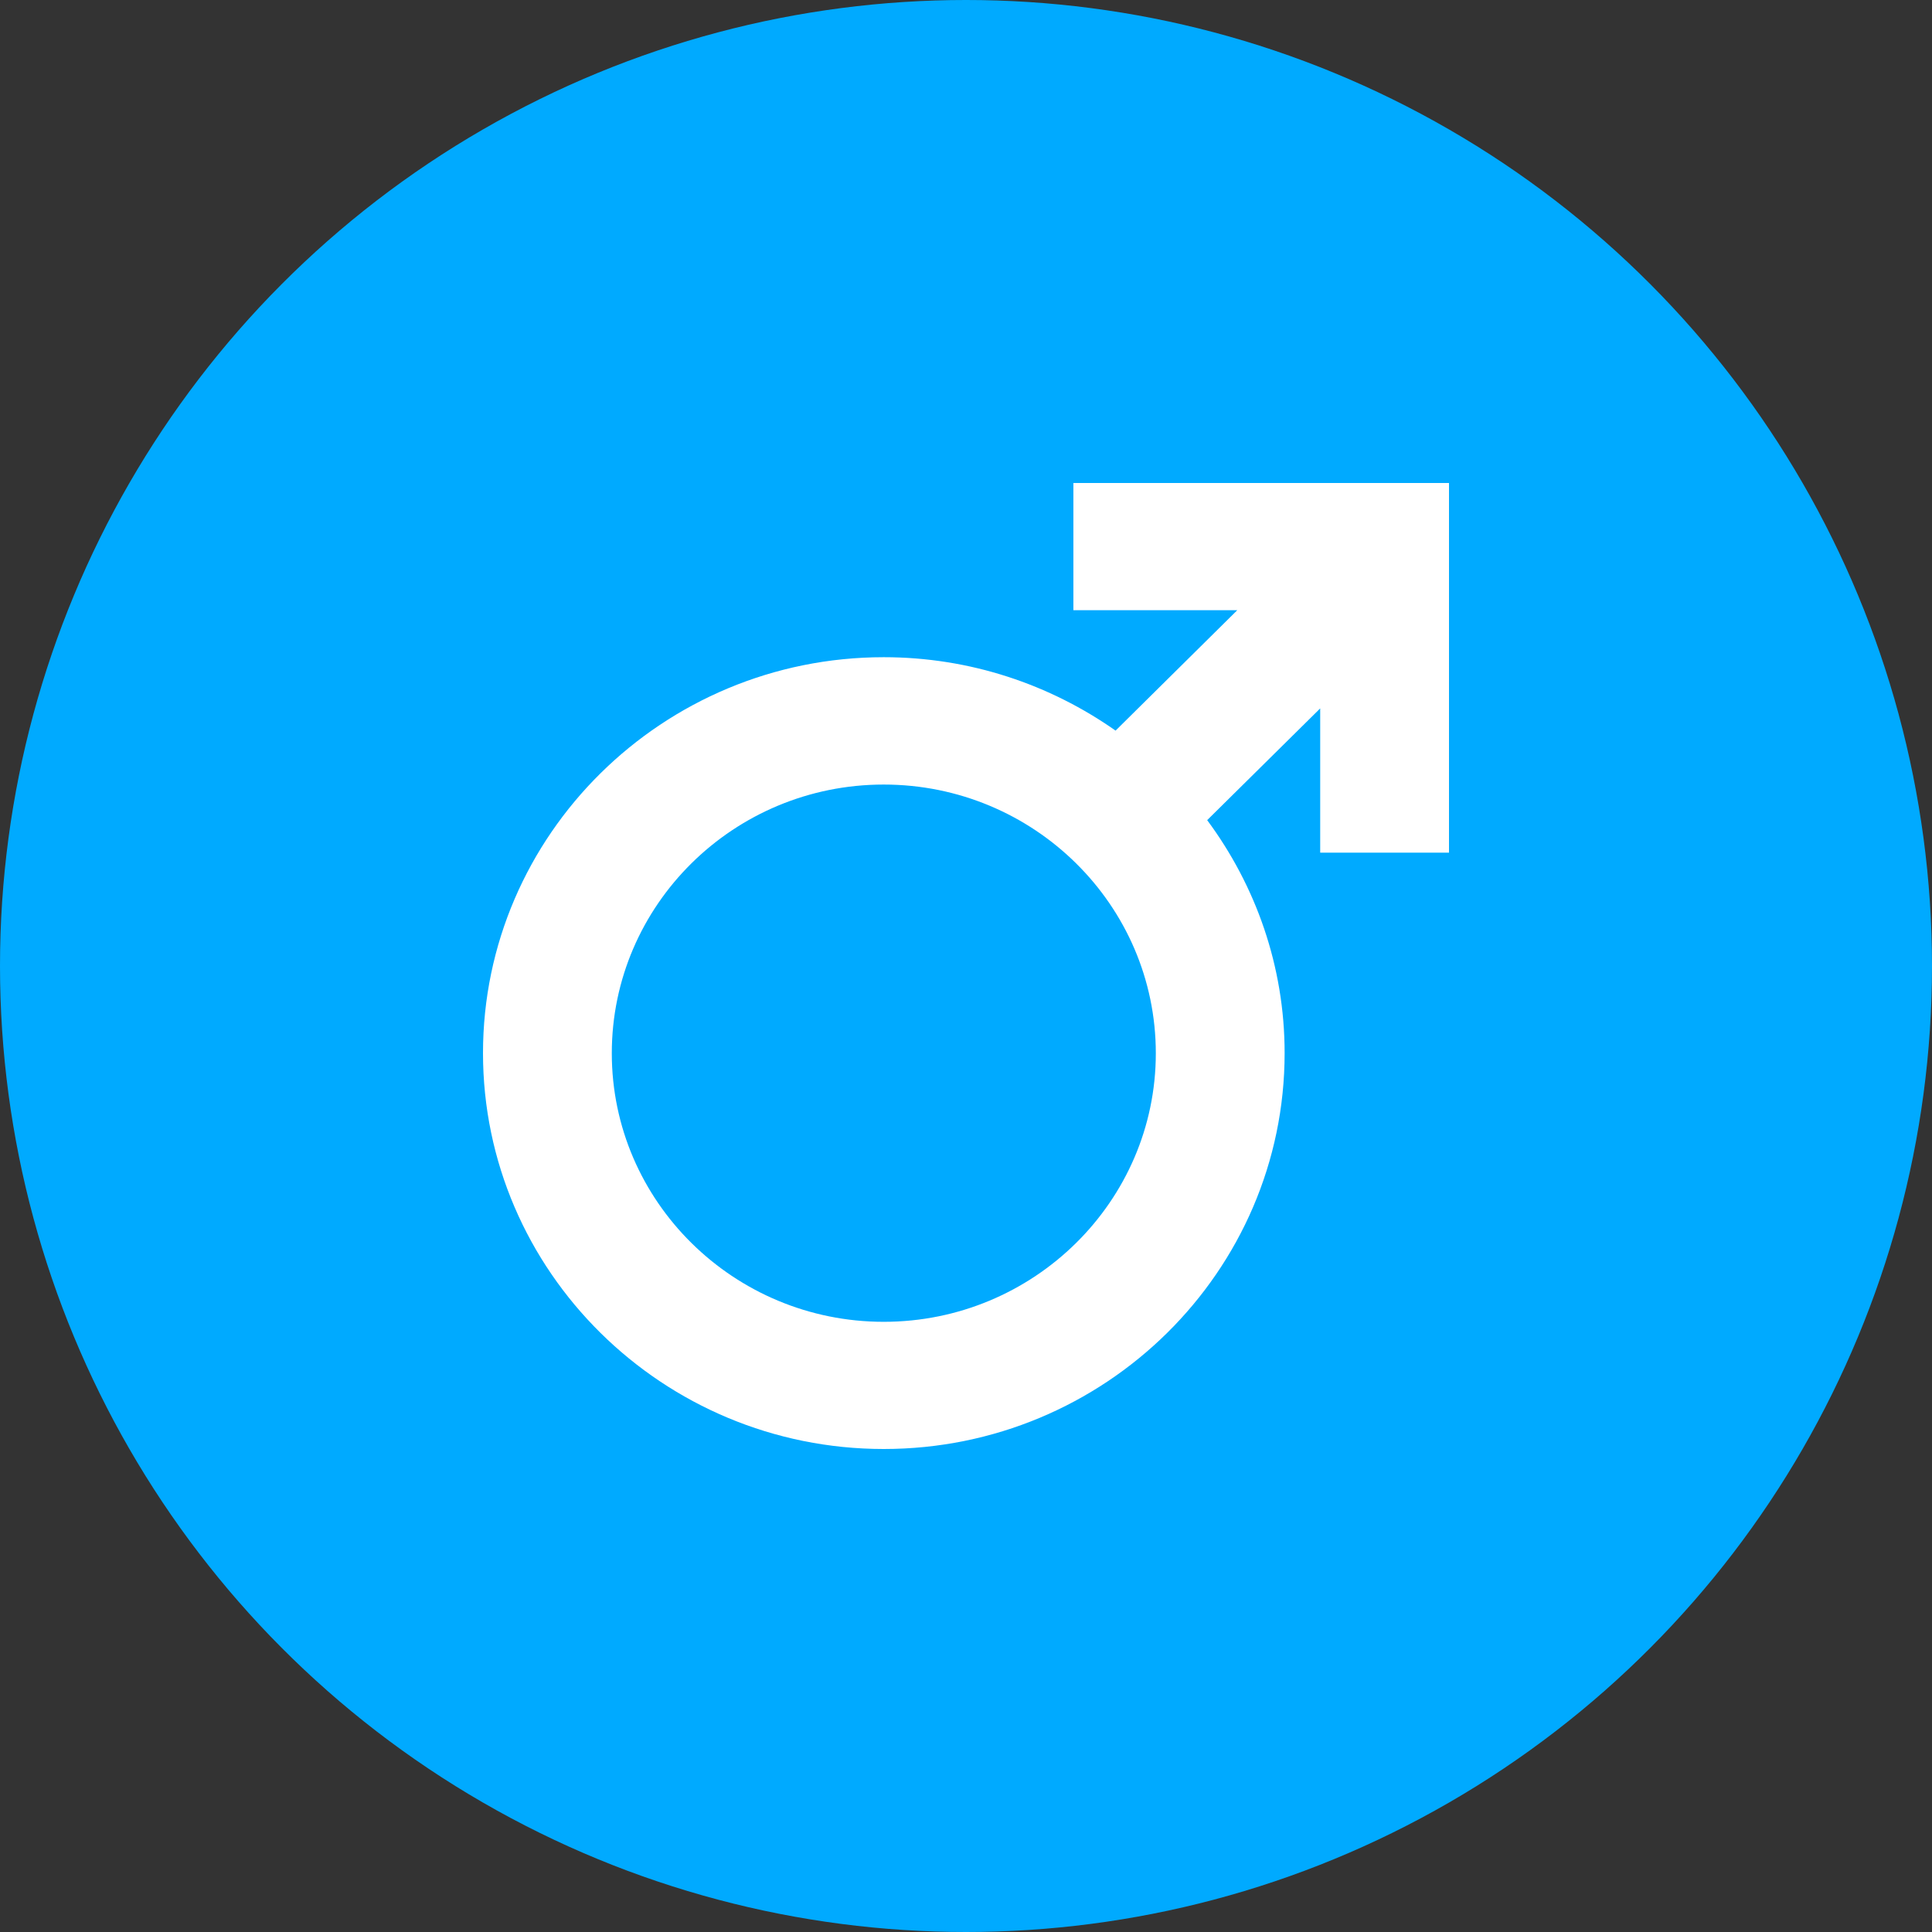 <?xml version="1.0" encoding="UTF-8"?>
<svg width="12px" height="12px" viewBox="0 0 12 12" version="1.1" xmlns="http://www.w3.org/2000/svg" xmlns:xlink="http://www.w3.org/1999/xlink">
    <rect x="0" y="0" width="12" height="12" fill="#333333" stroke="none"/>
    <title>icon_Male_12x12</title>
    <g id="页面-3" stroke="none" stroke-width="1" fill="none" fill-rule="evenodd">
        <g id="社区-关注" transform="translate(-54, -138)">
            <g id="编组" transform="translate(16, 100)">
                <g id="用户信息/众评圈子" transform="translate(16, 16)">
                    <g id="icon_Male_12x12" transform="translate(22, 22)">
                        <circle id="椭圆形" fill="#00AAFF" cx="6" cy="6" r="6"></circle>
                        <path d="M5.489,4.873 C4.557,4.873 3.8,5.621 3.8,6.542 C3.8,7.462 4.558,8.21 5.489,8.21 C6.421,8.21 7.179,7.461 7.179,6.542 C7.179,5.621 6.421,4.873 5.489,4.873 L5.489,4.873 Z M9,5.296 L8.2,5.296 L8.2,4.4 L7.498,5.094 C7.799,5.5 7.979,6 7.979,6.541 C7.979,7.897 6.863,9 5.489,9 C4.117,9 3,7.897 3,6.541 C3,5.185 4.117,4.082 5.489,4.082 C6.026,4.082 6.522,4.252 6.929,4.538 L7.685,3.79 L6.667,3.79 L6.667,3 L9,3 L9,5.296 L9,5.296 L9,5.296 Z" id="形状" fill="#FFFFFF" fill-rule="nonzero"></path>
                    </g>
                </g>
            </g>
        </g>
    </g>
</svg>